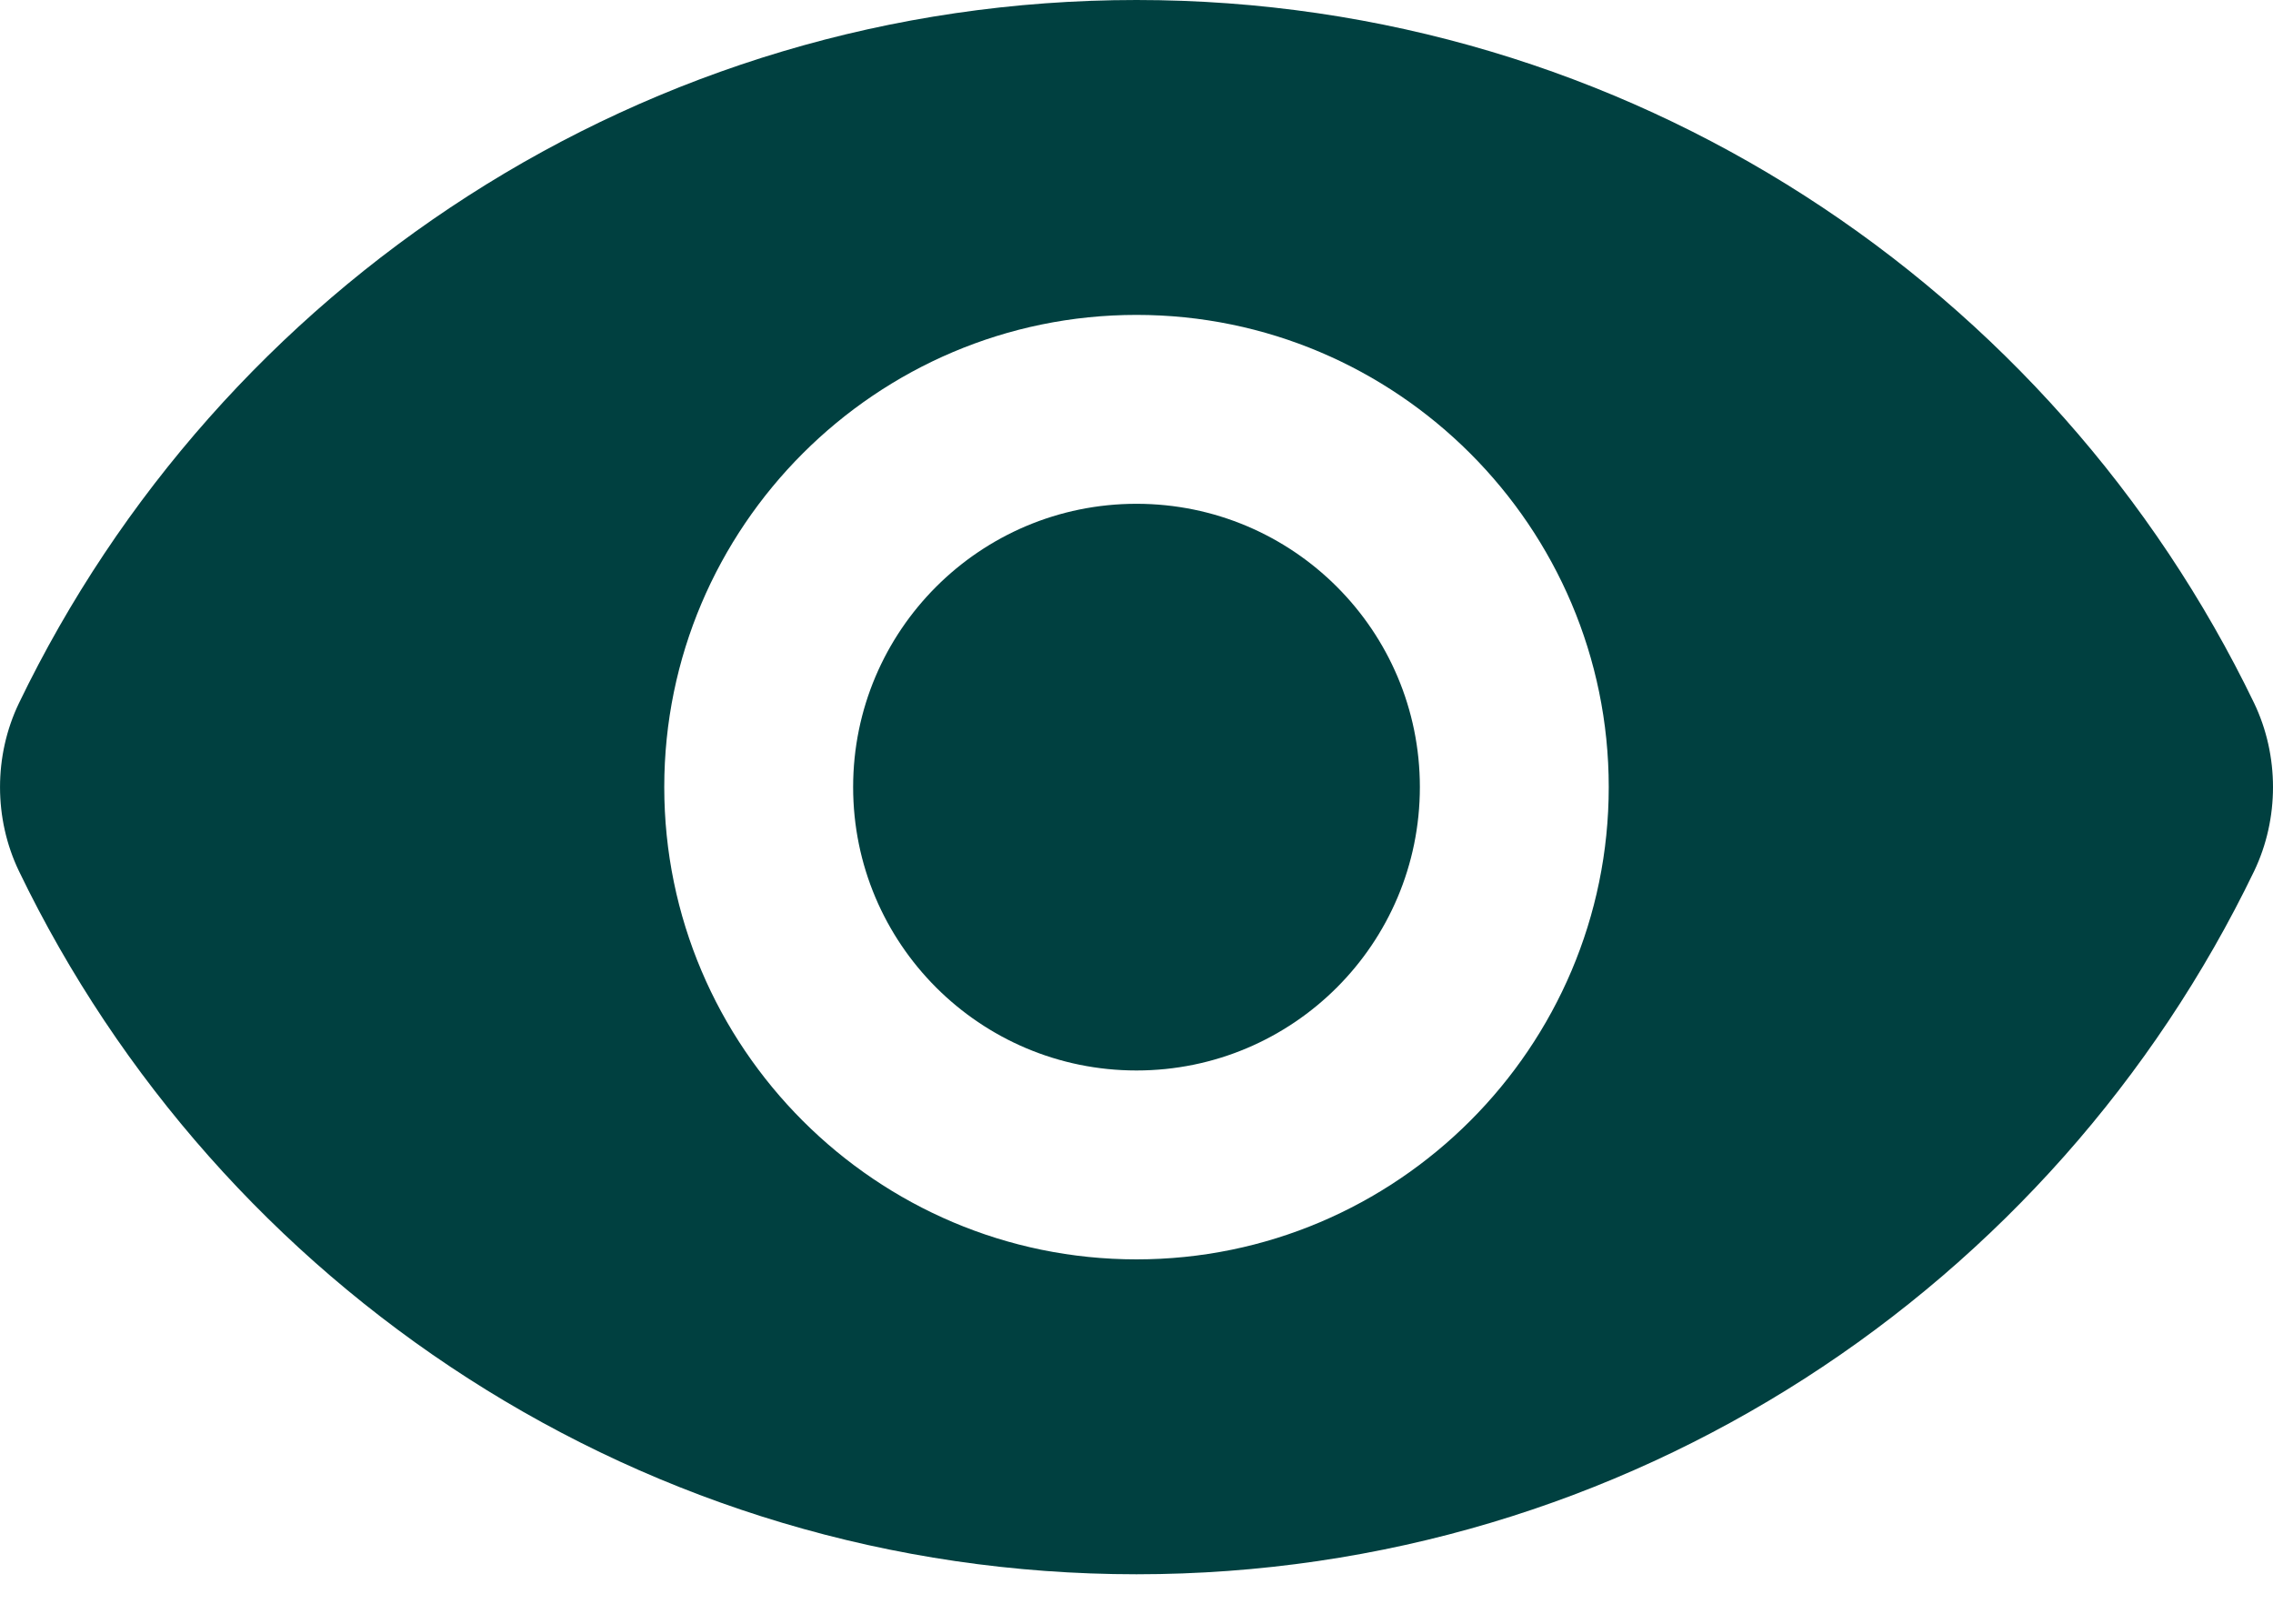 <svg width="21" height="15" viewBox="0 0 21 15" fill="none" xmlns="http://www.w3.org/2000/svg">
<path d="M10.5 0C5.953 0 2.026 2.657 0.175 6.496C-0.058 6.981 -0.058 7.562 0.175 8.047C2.026 11.886 5.953 14.543 10.5 14.543C15.047 14.543 18.974 11.886 20.826 8.047C21.058 7.562 21.058 6.981 20.826 6.496C18.974 2.657 15.047 0 10.5 0ZM10.5 11.634C8.096 11.634 6.137 9.676 6.137 7.271C6.137 4.867 8.096 2.909 10.5 2.909C12.904 2.909 14.863 4.867 14.863 7.271C14.863 9.676 12.904 11.634 10.5 11.634Z" fill="#004040"/>
<path d="M10.5 9.889C11.946 9.889 13.118 8.717 13.118 7.271C13.118 5.826 11.946 4.654 10.5 4.654C9.054 4.654 7.882 5.826 7.882 7.271C7.882 8.717 9.054 9.889 10.5 9.889Z" fill="#004040"/>
</svg>

